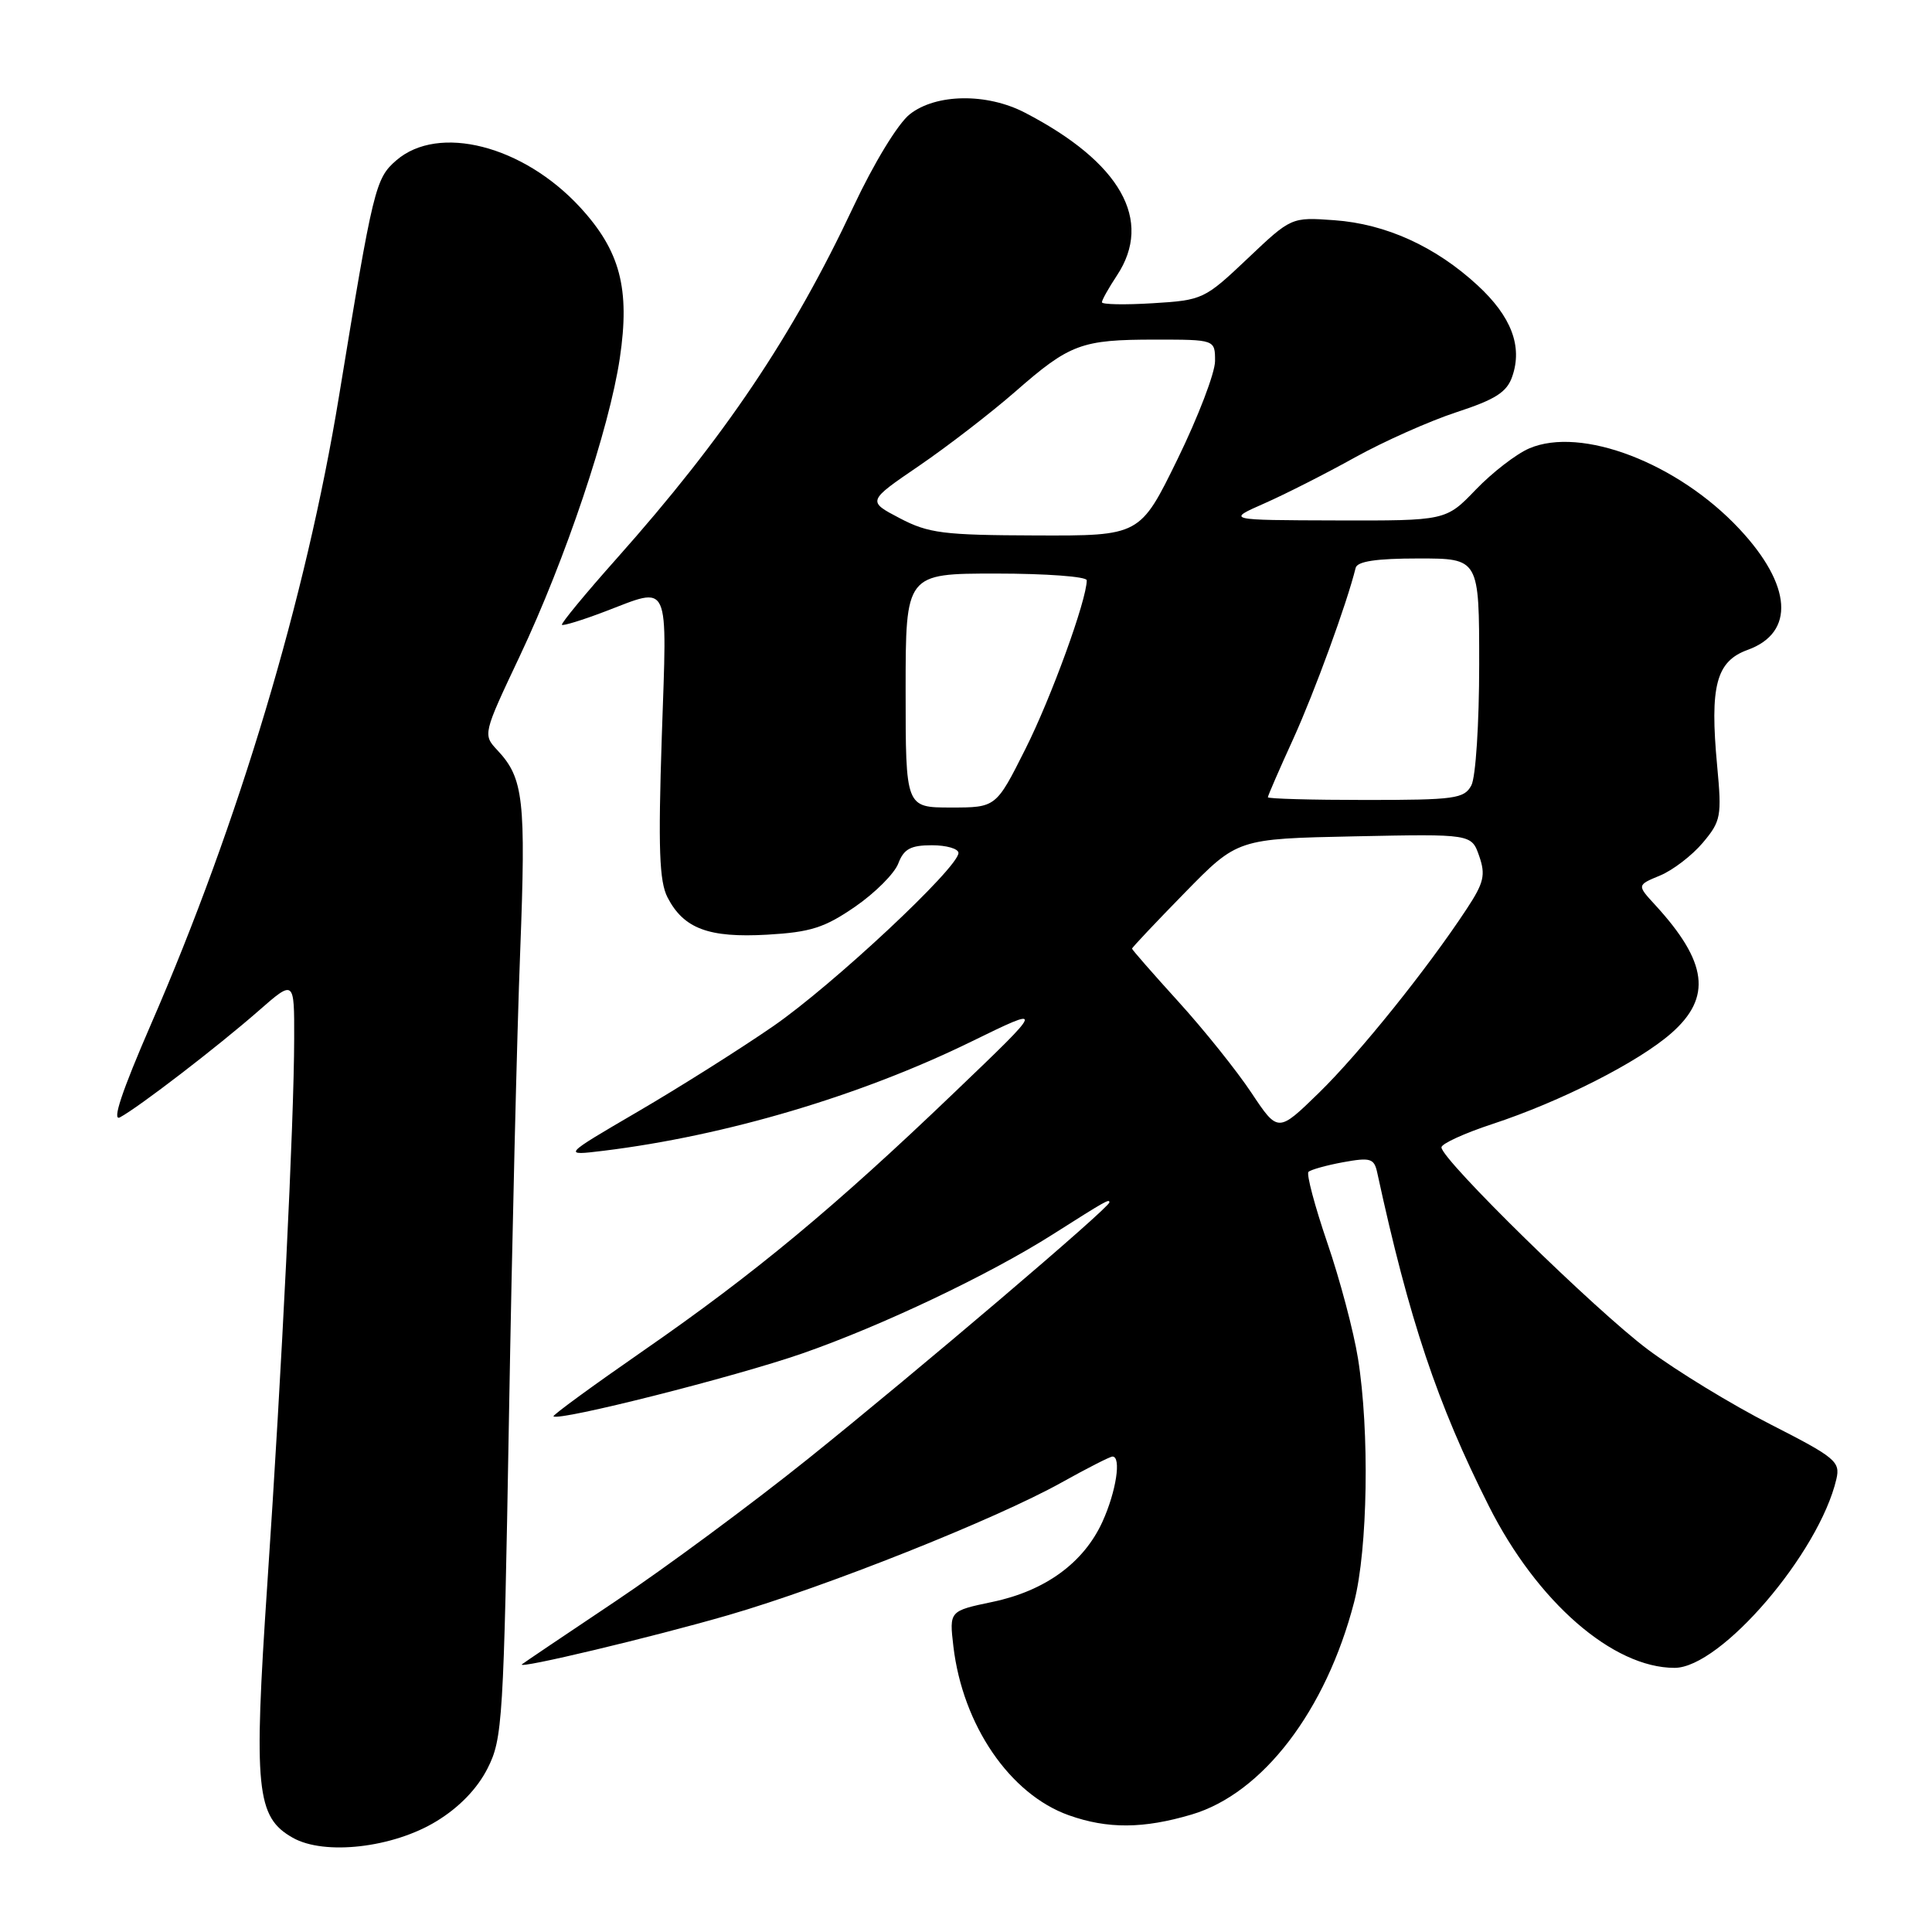 <?xml version="1.0" encoding="UTF-8" standalone="no"?>
<!DOCTYPE svg PUBLIC "-//W3C//DTD SVG 1.1//EN" "http://www.w3.org/Graphics/SVG/1.1/DTD/svg11.dtd" >
<svg xmlns="http://www.w3.org/2000/svg" xmlns:xlink="http://www.w3.org/1999/xlink" version="1.1" viewBox="0 0 256 256">
 <g >
 <path fill="currentColor"
d=" M 57.84 241.32 C 60.85 239.49 63.24 237.01 64.60 234.33 C 66.60 230.38 66.74 228.09 67.44 187.84 C 67.84 164.55 68.51 136.72 68.93 126.00 C 69.70 105.94 69.38 103.12 65.92 99.42 C 63.97 97.34 63.98 97.29 68.88 86.92 C 74.93 74.11 80.73 56.85 82.13 47.45 C 83.50 38.25 82.18 33.24 76.86 27.46 C 69.31 19.27 58.10 16.41 52.51 21.25 C 49.74 23.65 49.46 24.81 44.92 52.50 C 40.54 79.25 31.64 108.98 20.01 135.71 C 16.14 144.63 14.80 148.64 15.90 148.05 C 18.36 146.74 28.86 138.67 34.25 133.95 C 39.00 129.79 39.00 129.79 38.98 137.65 C 38.96 148.71 37.36 181.20 35.42 209.90 C 33.59 237.11 33.95 240.77 38.79 243.51 C 42.99 245.89 52.08 244.85 57.84 241.32 Z  M 157.91 240.43 C 167.31 237.64 175.70 226.67 179.43 212.28 C 181.24 205.28 181.49 189.64 179.94 180.00 C 179.37 176.43 177.54 169.52 175.87 164.66 C 174.21 159.80 173.09 155.58 173.38 155.28 C 173.68 154.99 175.74 154.41 177.97 154.00 C 181.60 153.34 182.08 153.49 182.49 155.38 C 186.72 174.88 190.44 185.98 197.28 199.56 C 203.67 212.25 213.71 221.00 221.89 221.00 C 228.01 221.00 241.04 205.80 243.33 195.99 C 243.87 193.67 243.22 193.13 234.59 188.73 C 229.45 186.11 222.16 181.66 218.38 178.84 C 211.47 173.69 191.00 153.65 191.00 152.03 C 191.00 151.55 194.04 150.16 197.75 148.94 C 206.78 145.97 217.10 140.73 221.45 136.91 C 226.87 132.16 226.27 127.48 219.30 119.89 C 216.90 117.28 216.90 117.28 219.97 116.01 C 221.66 115.31 224.20 113.36 225.62 111.68 C 228.04 108.80 228.16 108.18 227.53 101.45 C 226.54 90.88 227.40 87.62 231.58 86.11 C 237.88 83.83 237.45 77.54 230.48 70.09 C 222.31 61.35 209.52 56.45 202.62 59.42 C 200.90 60.16 197.72 62.62 195.55 64.88 C 191.59 69.00 191.59 69.00 177.05 68.96 C 162.50 68.92 162.50 68.92 167.52 66.71 C 170.29 65.49 175.69 62.75 179.52 60.62 C 183.36 58.49 189.42 55.79 192.99 54.62 C 198.15 52.93 199.67 51.97 200.38 49.89 C 201.77 45.89 200.26 41.93 195.78 37.80 C 190.22 32.67 183.64 29.67 176.81 29.18 C 171.10 28.77 171.10 28.77 165.30 34.27 C 159.62 39.65 159.36 39.78 152.75 40.18 C 149.04 40.41 146.00 40.35 146.01 40.05 C 146.01 39.75 146.91 38.15 148.00 36.50 C 152.84 29.19 148.49 21.50 135.79 14.92 C 130.75 12.31 124.03 12.40 120.55 15.14 C 118.99 16.37 115.81 21.58 113.08 27.39 C 105.02 44.54 96.01 57.94 81.72 74.00 C 77.56 78.67 74.30 82.63 74.46 82.79 C 74.62 82.95 77.17 82.17 80.13 81.04 C 88.92 77.70 88.40 76.56 87.69 97.62 C 87.20 112.43 87.36 116.79 88.45 118.91 C 90.59 123.05 93.90 124.29 101.66 123.85 C 107.41 123.52 109.26 122.93 113.31 120.14 C 115.95 118.32 118.53 115.74 119.03 114.41 C 119.76 112.49 120.67 112.00 123.48 112.00 C 125.41 112.00 127.00 112.46 127.00 113.02 C 127.00 114.96 110.37 130.51 102.45 135.98 C 98.09 138.99 90.01 144.09 84.51 147.30 C 74.50 153.15 74.50 153.15 80.00 152.48 C 96.18 150.49 114.03 145.20 128.68 138.03 C 138.50 133.23 138.50 133.23 126.50 144.72 C 110.61 159.95 100.03 168.73 85.28 178.95 C 78.57 183.60 73.19 187.53 73.34 187.67 C 74.02 188.35 97.40 182.44 106.31 179.34 C 116.83 175.68 131.08 168.91 139.50 163.56 C 146.56 159.08 147.00 158.83 147.00 159.32 C 147.00 160.03 121.69 181.56 107.06 193.31 C 99.60 199.29 88.10 207.80 81.50 212.21 C 74.90 216.62 69.35 220.37 69.16 220.53 C 68.38 221.24 86.45 216.93 96.55 214.00 C 109.46 210.25 131.95 201.30 140.66 196.44 C 144.05 194.55 147.09 193.00 147.41 193.00 C 148.61 193.00 147.90 197.63 146.09 201.62 C 143.61 207.07 138.52 210.79 131.51 212.26 C 125.78 213.46 125.78 213.46 126.33 218.17 C 127.57 228.61 133.82 237.75 141.62 240.53 C 146.76 242.36 151.51 242.33 157.91 240.43 Z  M 165.82 144.80 C 163.88 141.88 159.53 136.45 156.15 132.73 C 152.77 129.01 150.00 125.84 150.00 125.70 C 150.00 125.55 153.15 122.22 156.99 118.29 C 163.98 111.14 163.98 111.14 179.48 110.82 C 194.98 110.50 194.98 110.50 196.00 113.43 C 196.87 115.93 196.63 116.97 194.35 120.43 C 189.15 128.34 180.13 139.57 174.77 144.80 C 169.34 150.09 169.34 150.09 165.82 144.80 Z  M 120.00 91.50 C 120.00 76.00 120.00 76.00 132.00 76.00 C 138.60 76.00 144.00 76.40 144.00 76.89 C 144.00 79.49 139.28 92.48 135.87 99.25 C 131.98 107.00 131.98 107.00 125.99 107.00 C 120.00 107.00 120.00 107.00 120.00 91.50 Z  M 168.00 105.64 C 168.00 105.44 169.51 101.96 171.37 97.89 C 174.19 91.68 178.47 79.96 179.63 75.25 C 179.84 74.38 182.37 74.00 187.97 74.00 C 196.00 74.00 196.00 74.00 196.00 88.07 C 196.00 95.85 195.54 103.00 194.96 104.07 C 194.02 105.83 192.76 106.00 180.96 106.00 C 173.83 106.00 168.00 105.84 168.00 105.64 Z  M 119.21 68.66 C 114.91 66.41 114.91 66.41 121.80 61.71 C 125.59 59.12 131.30 54.71 134.50 51.92 C 141.76 45.56 143.27 45.00 153.07 45.00 C 161.00 45.00 161.00 45.00 161.00 47.84 C 161.00 49.40 158.76 55.25 156.03 60.84 C 151.06 71.00 151.06 71.00 137.28 70.95 C 124.99 70.91 123.04 70.67 119.21 68.66 Z "/>
</g>
</svg>